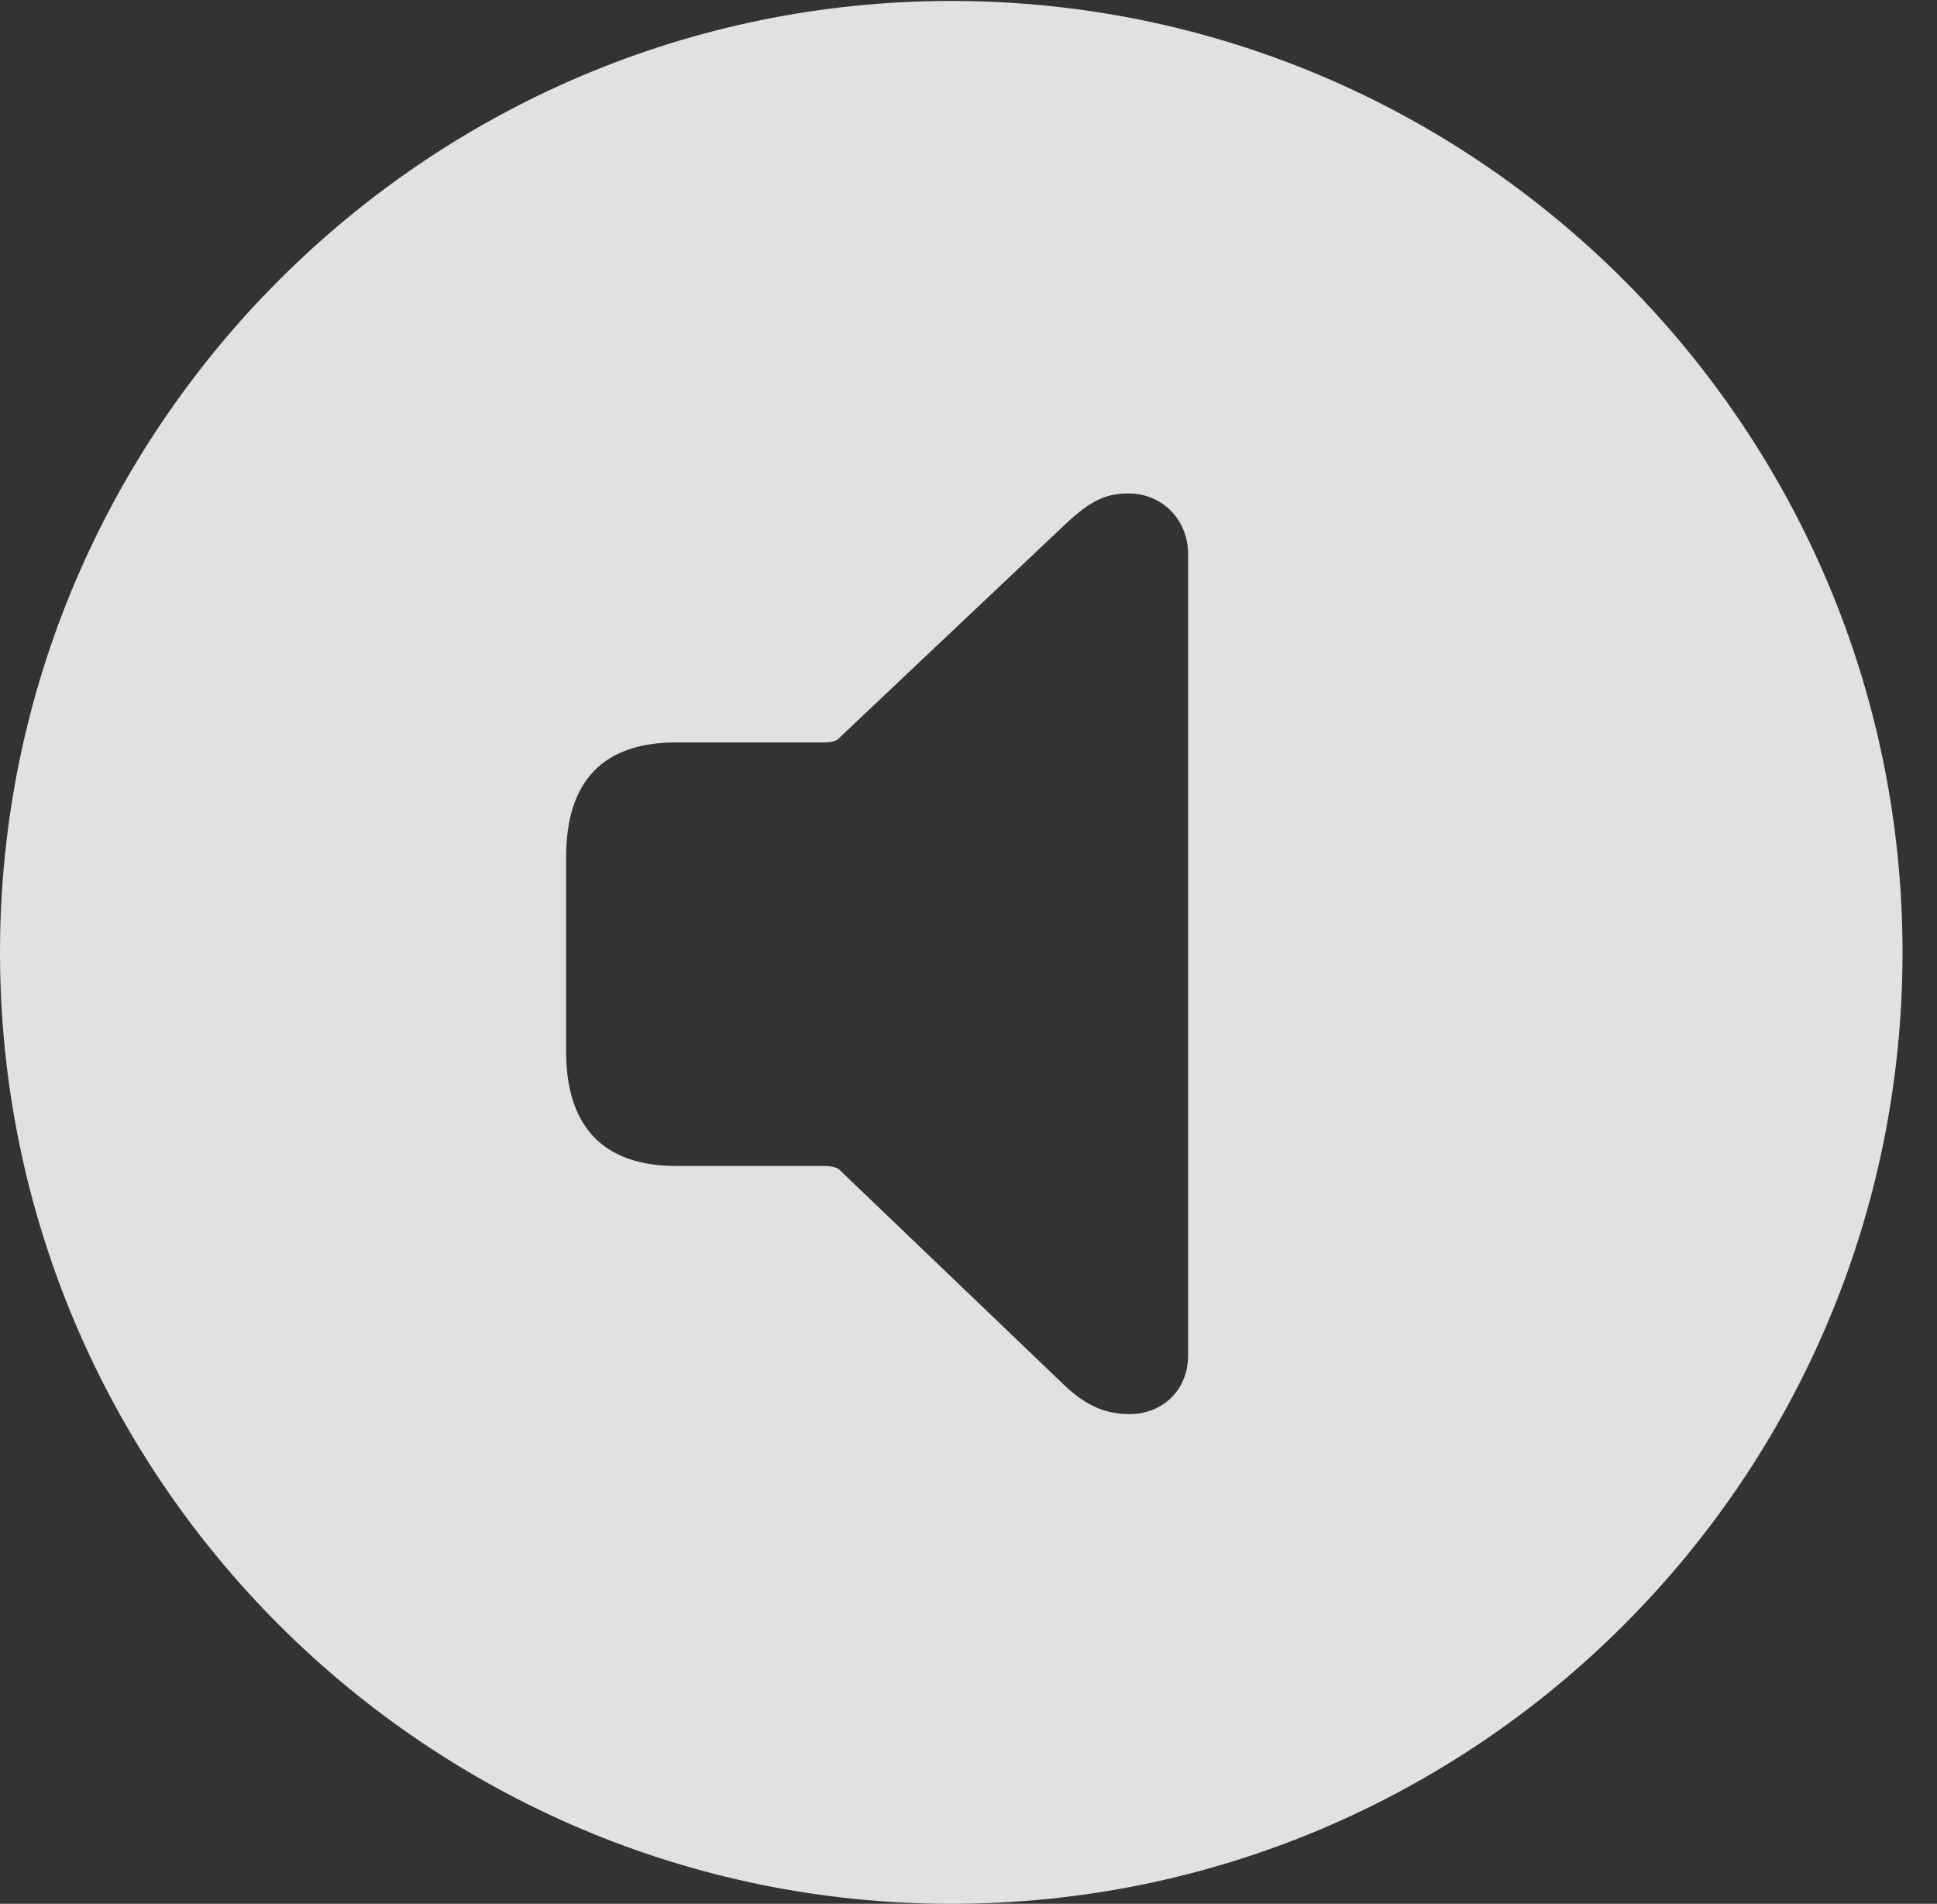 <?xml version="1.0" encoding="UTF-8"?>
<!--Generator: Apple Native CoreSVG 341-->
<!DOCTYPE svg
PUBLIC "-//W3C//DTD SVG 1.1//EN"
       "http://www.w3.org/Graphics/SVG/1.1/DTD/svg11.dtd">
<svg version="1.1" xmlns="http://www.w3.org/2000/svg" xmlns:xlink="http://www.w3.org/1999/xlink" viewBox="0 0 20.283 19.932">
 <rect x="0" y="0" width="20.283" height="19.932" fill="#333333" stroke="none"/>
 <g>
  <rect height="19.932" opacity="0" width="20.283" x="0" y="0"/>
  <path d="M19.922 9.971C19.922 15.469 15.459 19.932 9.961 19.932C4.473 19.932 0 15.469 0 9.971C0 4.482 4.473 0.01 9.961 0.01C15.459 0.01 19.922 4.482 19.922 9.971ZM11.104 5.537L8.789 7.725C8.76 7.764 8.682 7.773 8.633 7.773L7.08 7.773C6.318 7.773 5.928 8.174 5.928 8.975L5.928 11.006C5.928 11.797 6.318 12.207 7.08 12.207L8.633 12.207C8.682 12.207 8.76 12.217 8.789 12.246L11.104 14.463C11.348 14.707 11.562 14.805 11.826 14.805C12.178 14.805 12.441 14.551 12.441 14.19L12.441 5.801C12.441 5.449 12.178 5.166 11.816 5.166C11.553 5.166 11.387 5.264 11.104 5.537Z" fill="white" fill-opacity="0.85"/>
 </g>
</svg>
